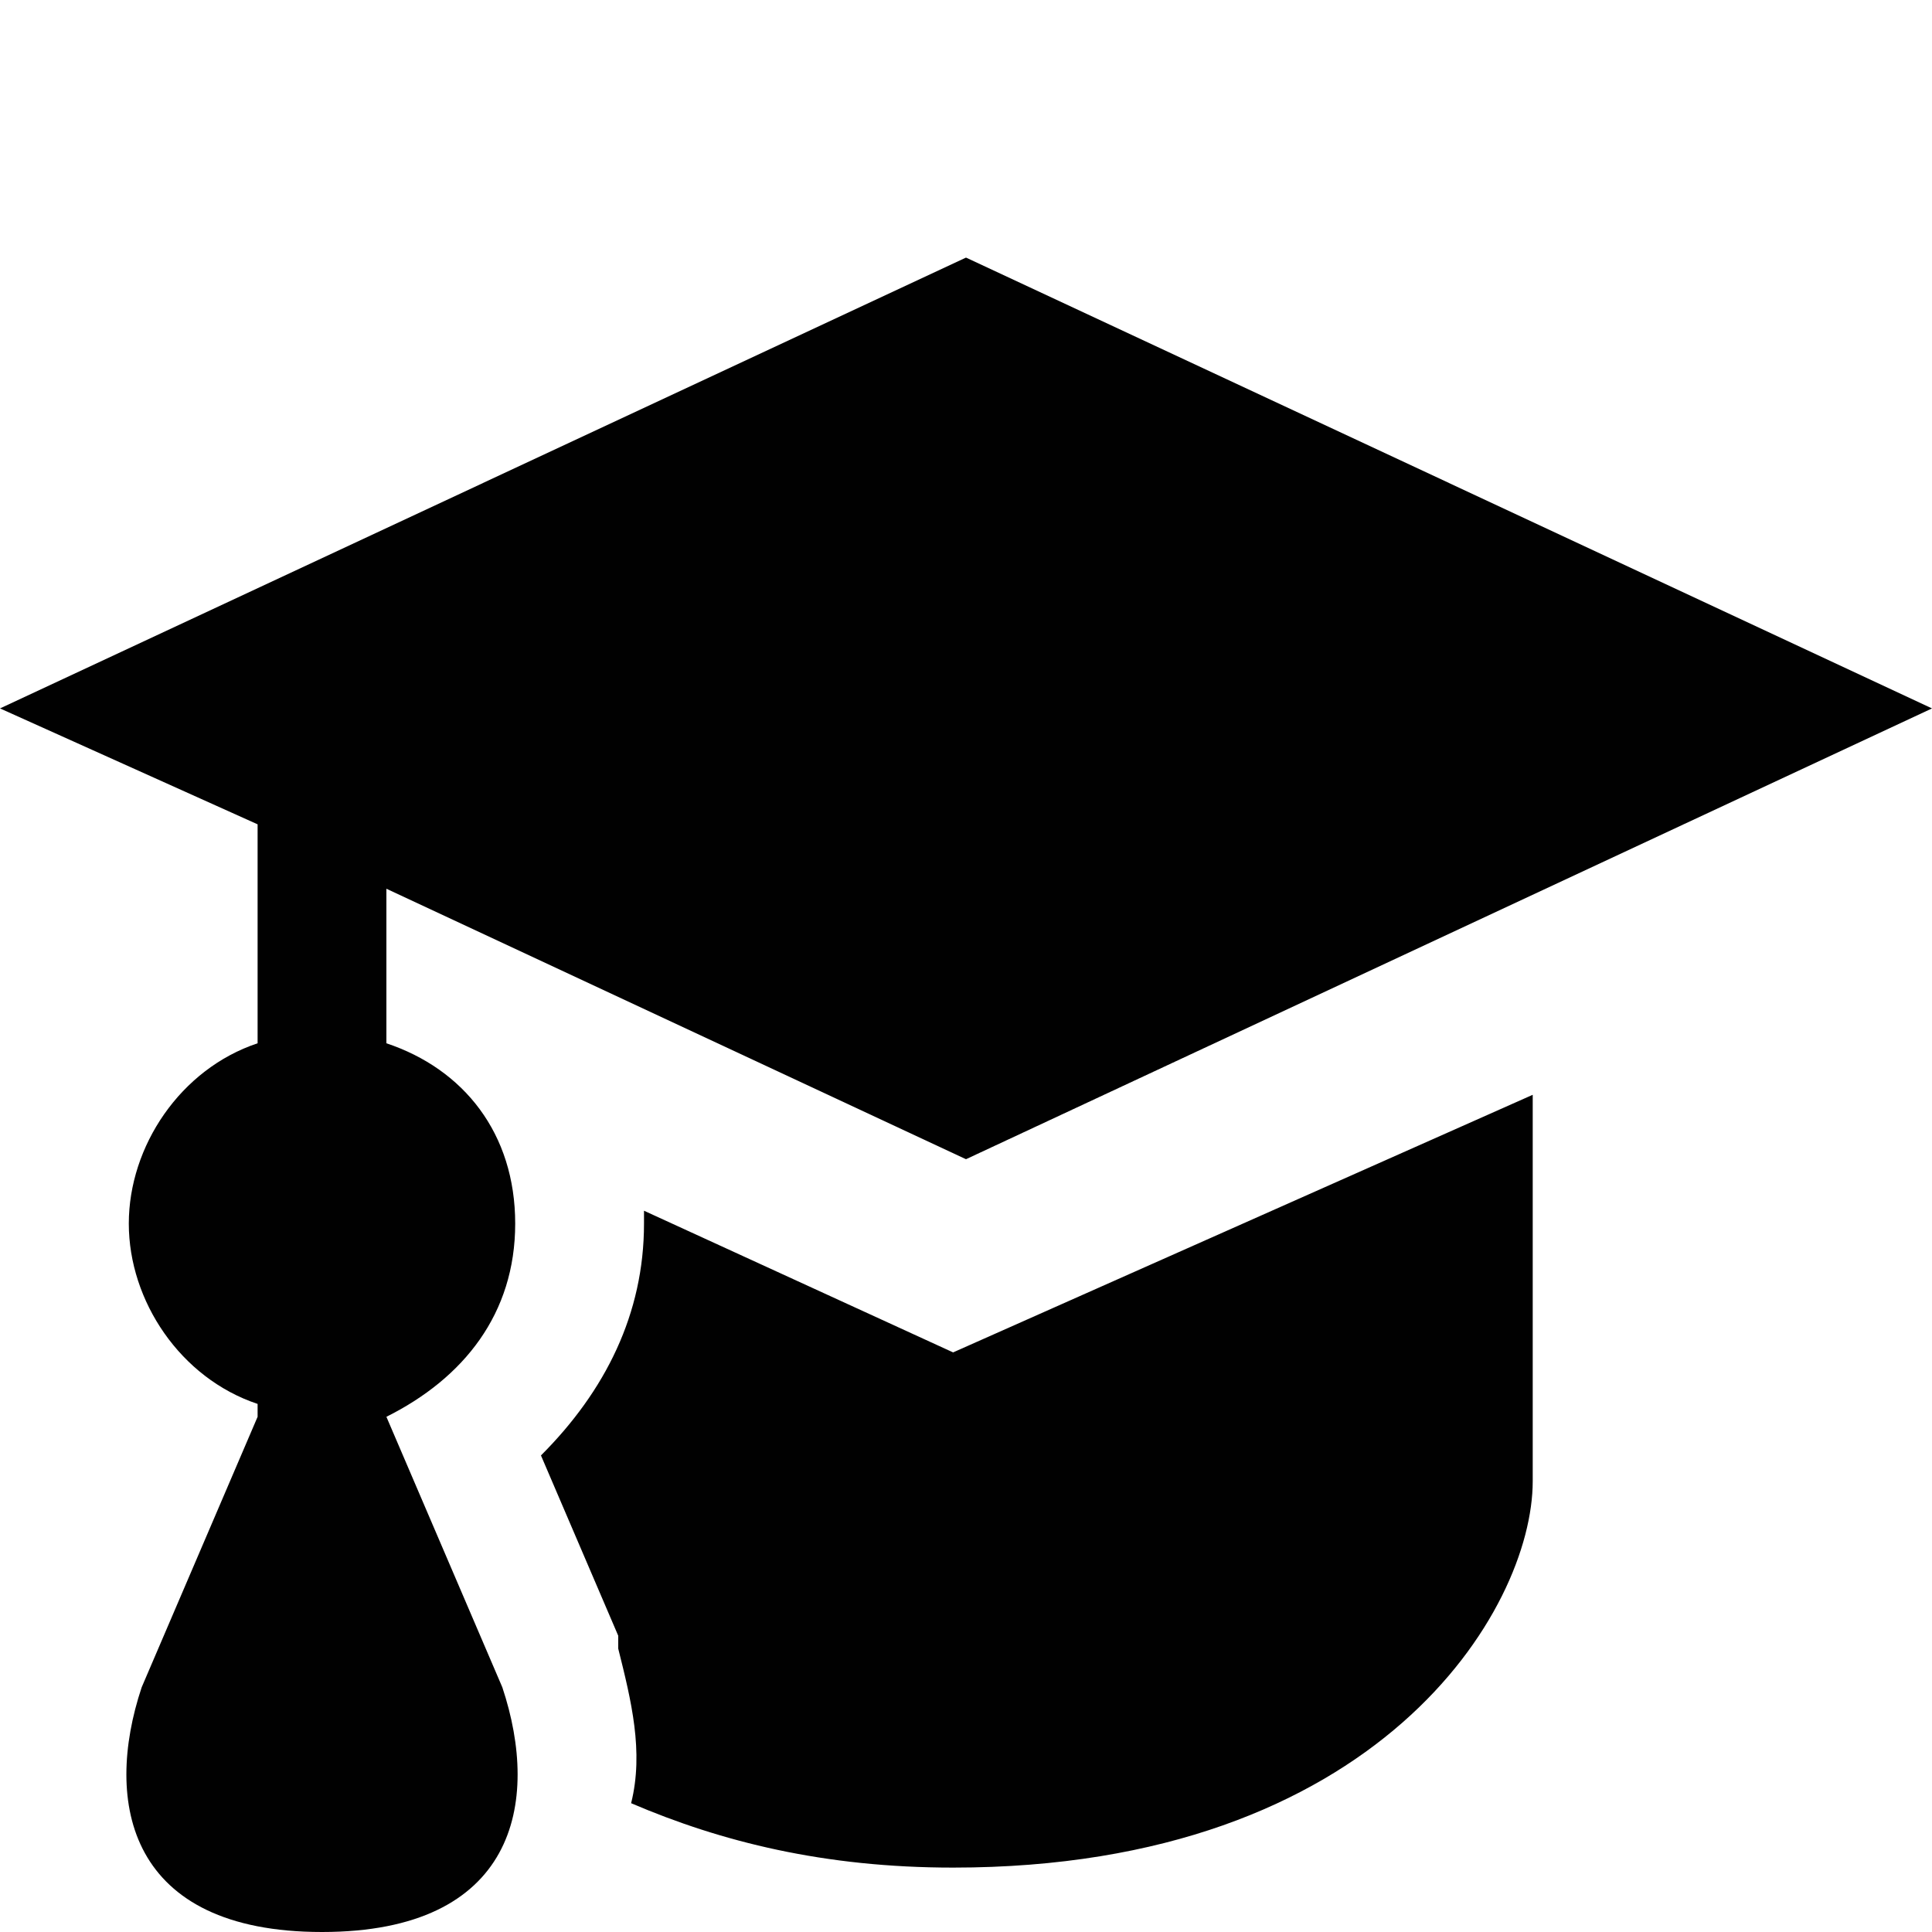 <?xml version="1.0" encoding="UTF-8" standalone="no"?>
<svg width="15px" height="15px" viewBox="0 0 15 15" version="1.1" xmlns="http://www.w3.org/2000/svg" xmlns:xlink="http://www.w3.org/1999/xlink">
    <!-- Generator: Sketch 41.2 (35397) - http://www.bohemiancoding.com/sketch -->
    <title>college</title>
    <desc>Created with Sketch.</desc>
    <defs></defs>
    <g id="Page-1" stroke="none" stroke-width="1" fill="none" fill-rule="evenodd">
        <g id="college" fill="#010101">
            <g transform="translate(0, 2)" id="svg4619">
                <g>
                    <path d="M7.5,0 L0,3.5 L2,4.4 L2,6.1 C1.4,6.3 1,6.9 1,7.5 C1,8.1 1.4,8.7 2,8.9 L2,9 L1.1,11.1 C0.8,12 1,13 2.5,13 C4,13 4.2,12 3.9,11.1 L3,9 C3.6,8.7 4,8.2 4,7.5 C4,6.8 3.6,6.3 3,6.1 L3,4.9 L7.5,7 L15,3.5 L7.5,0 Z M11.9,6.5 L7.4,8.5 L5,7.4 L5,7.5 C5,8.2 4.7,8.8 4.2,9.3 L4.8,10.7 L4.8,10.8 C4.9,11.2 5,11.6 4.9,12 C5.6,12.3 6.4,12.5 7.4,12.5 C10.7,12.5 11.9,10.5 11.9,9.5 L11.9,6.5 L11.9,6.5 Z" id="path9"></path>
                </g>
            </g>
        </g>
    </g>
</svg>